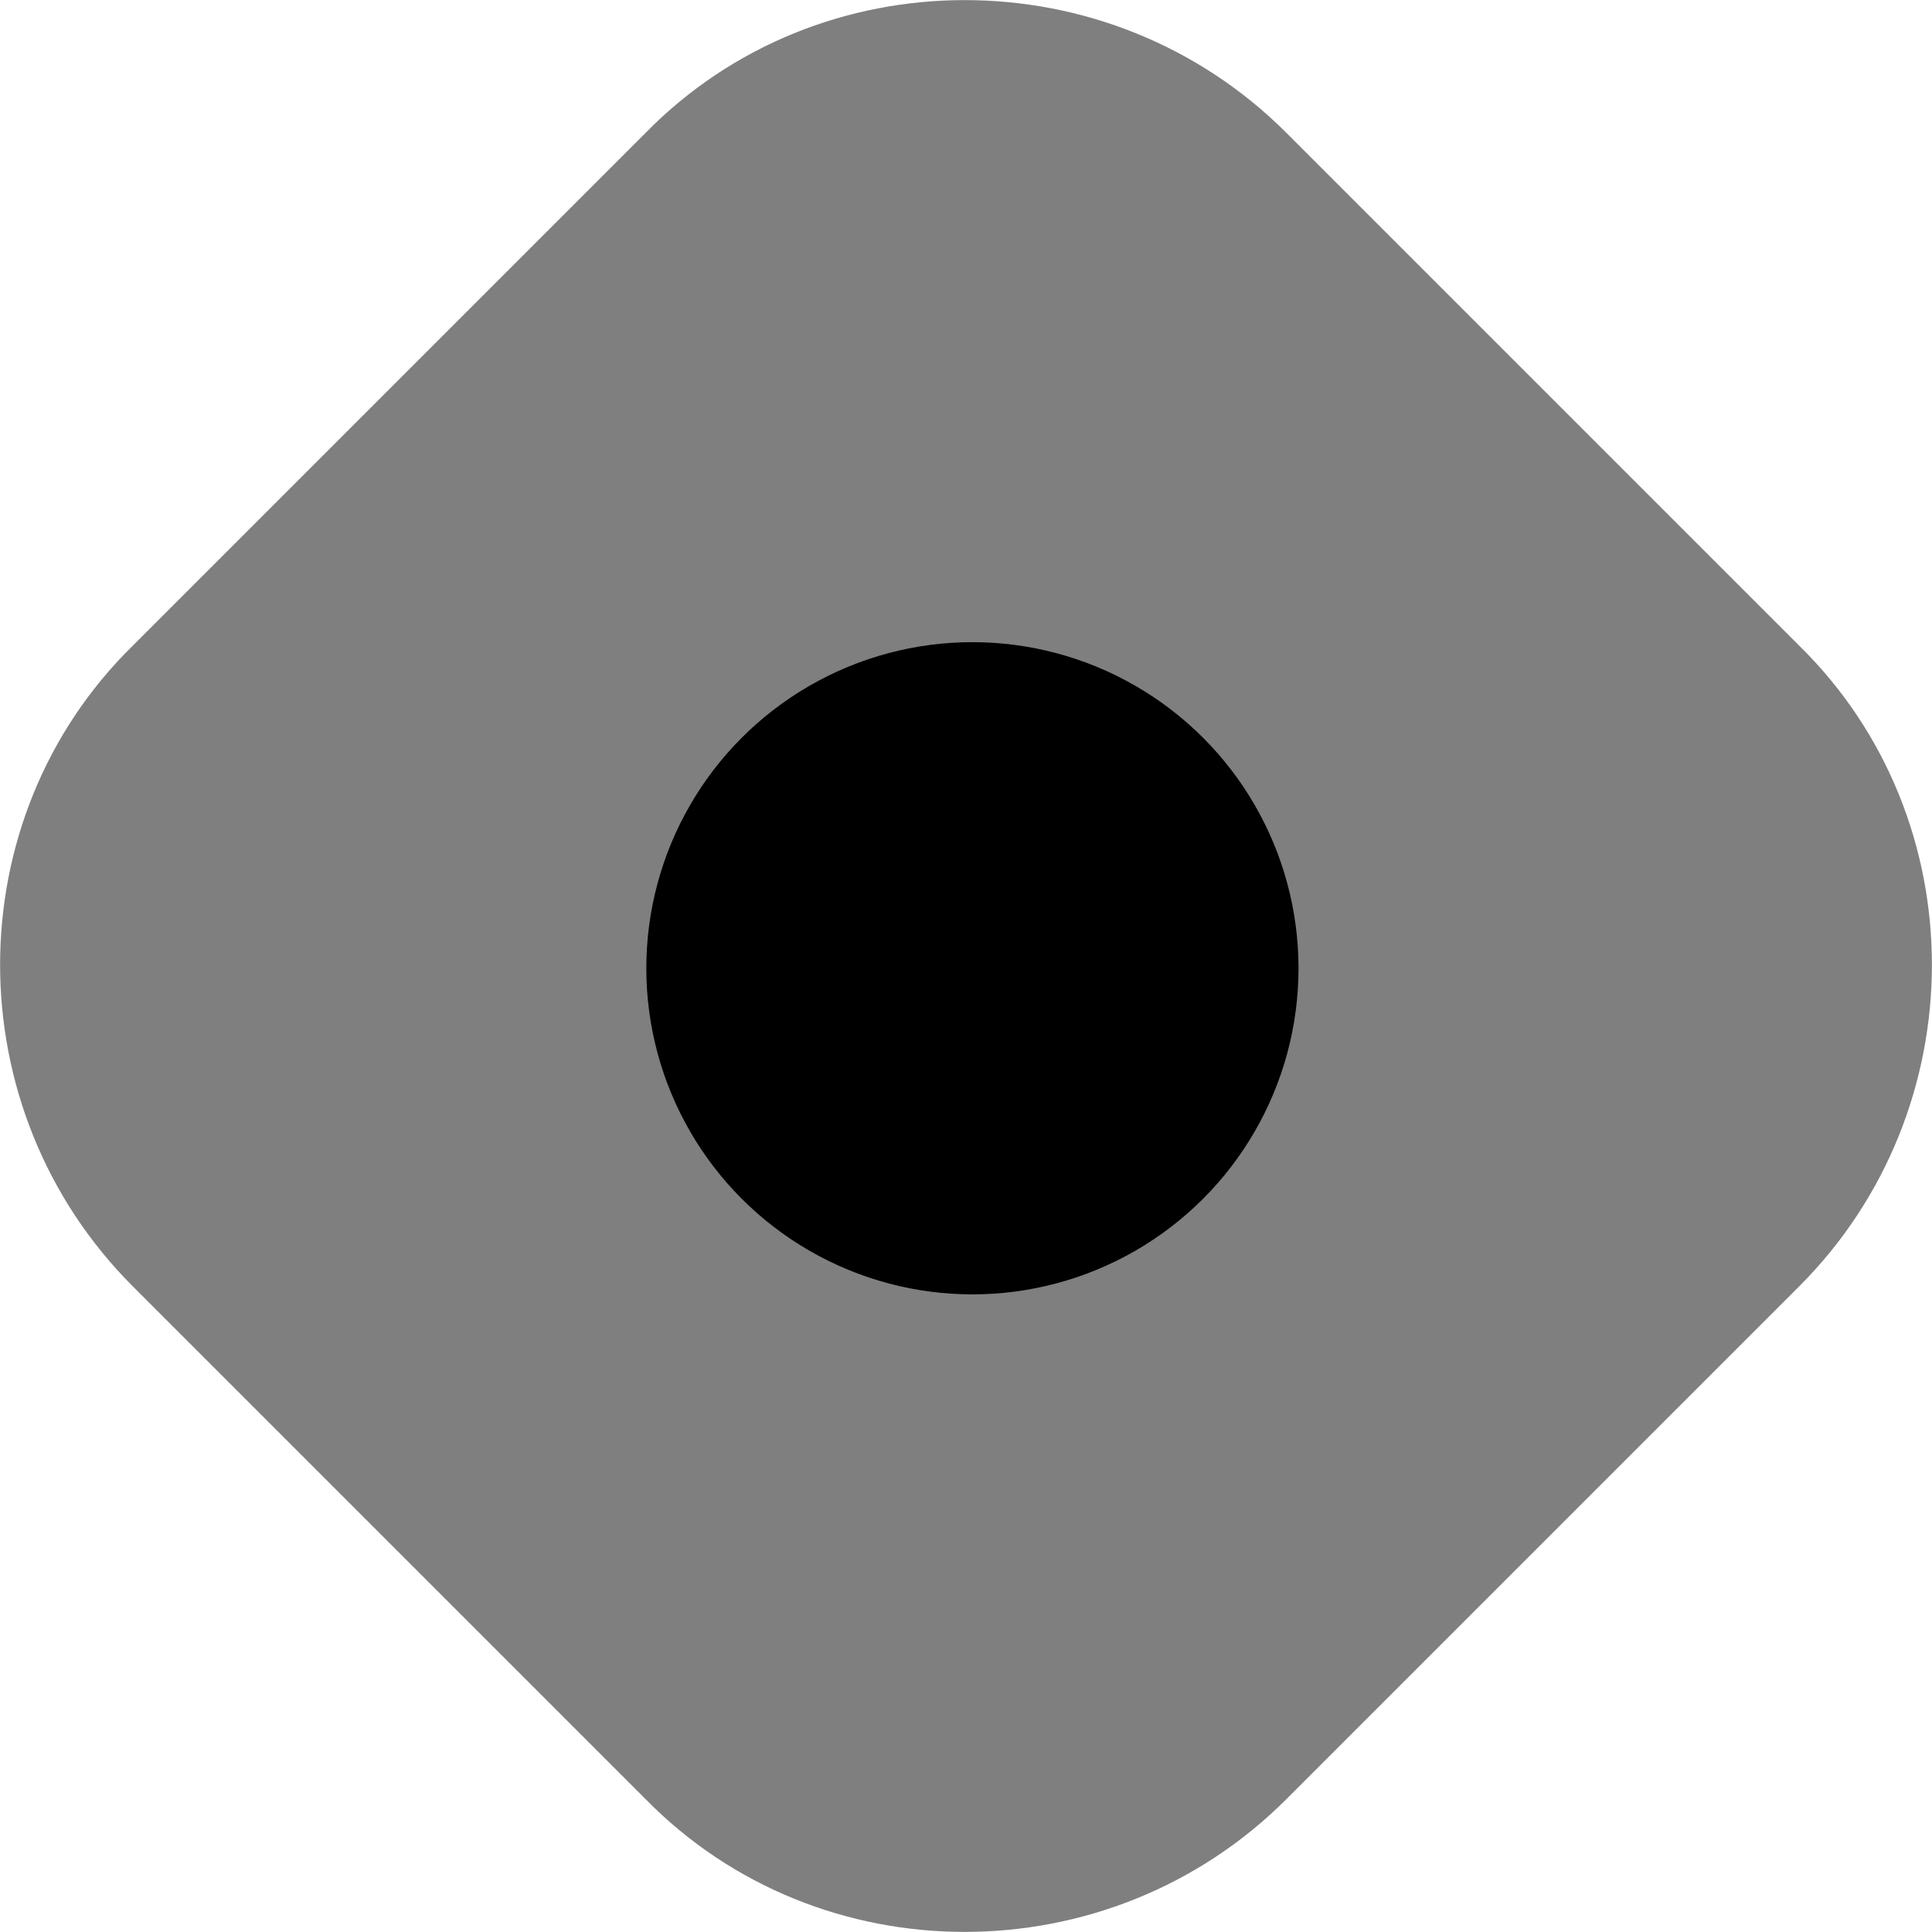 <?xml version="1.0" encoding="utf-8"?>
<!-- Generator: Adobe Illustrator 24.2.3, SVG Export Plug-In . SVG Version: 6.00 Build 0)  -->
<svg version="1.1" id="Layer_1" xmlns="http://www.w3.org/2000/svg" xmlns:xlink="http://www.w3.org/1999/xlink" x="0px" y="0px"
	 viewBox="0 0 512 512" enable-background="new 0 0 512 512" xml:space="preserve">
<path opacity="0.5" d="M35.2,171.1c-46.9,46-46.9,122.9,0,169.8l135.9,135.9c46,46.9,122.9,46.9,169.8,0l135.9-135.9
	c46.9-46.9,46.9-123.8,0-169.8L340.9,35.2c-46.9-46.9-123.8-46.9-169.8,0L35.2,171.1z M315.5,315.5c-32.9,32.8-86.1,32.8-118.9,0
	c-32.9-32.9-32.9-86.1,0-118.9c32.8-32.9,86-32.9,118.9,0C348.3,229.4,348.3,282.6,315.5,315.5z"/>
<circle stroke="#000000" stroke-width="1.44" stroke-miterlimit="10" cx="257.7" cy="256.6" r="85.7"/>
</svg>
